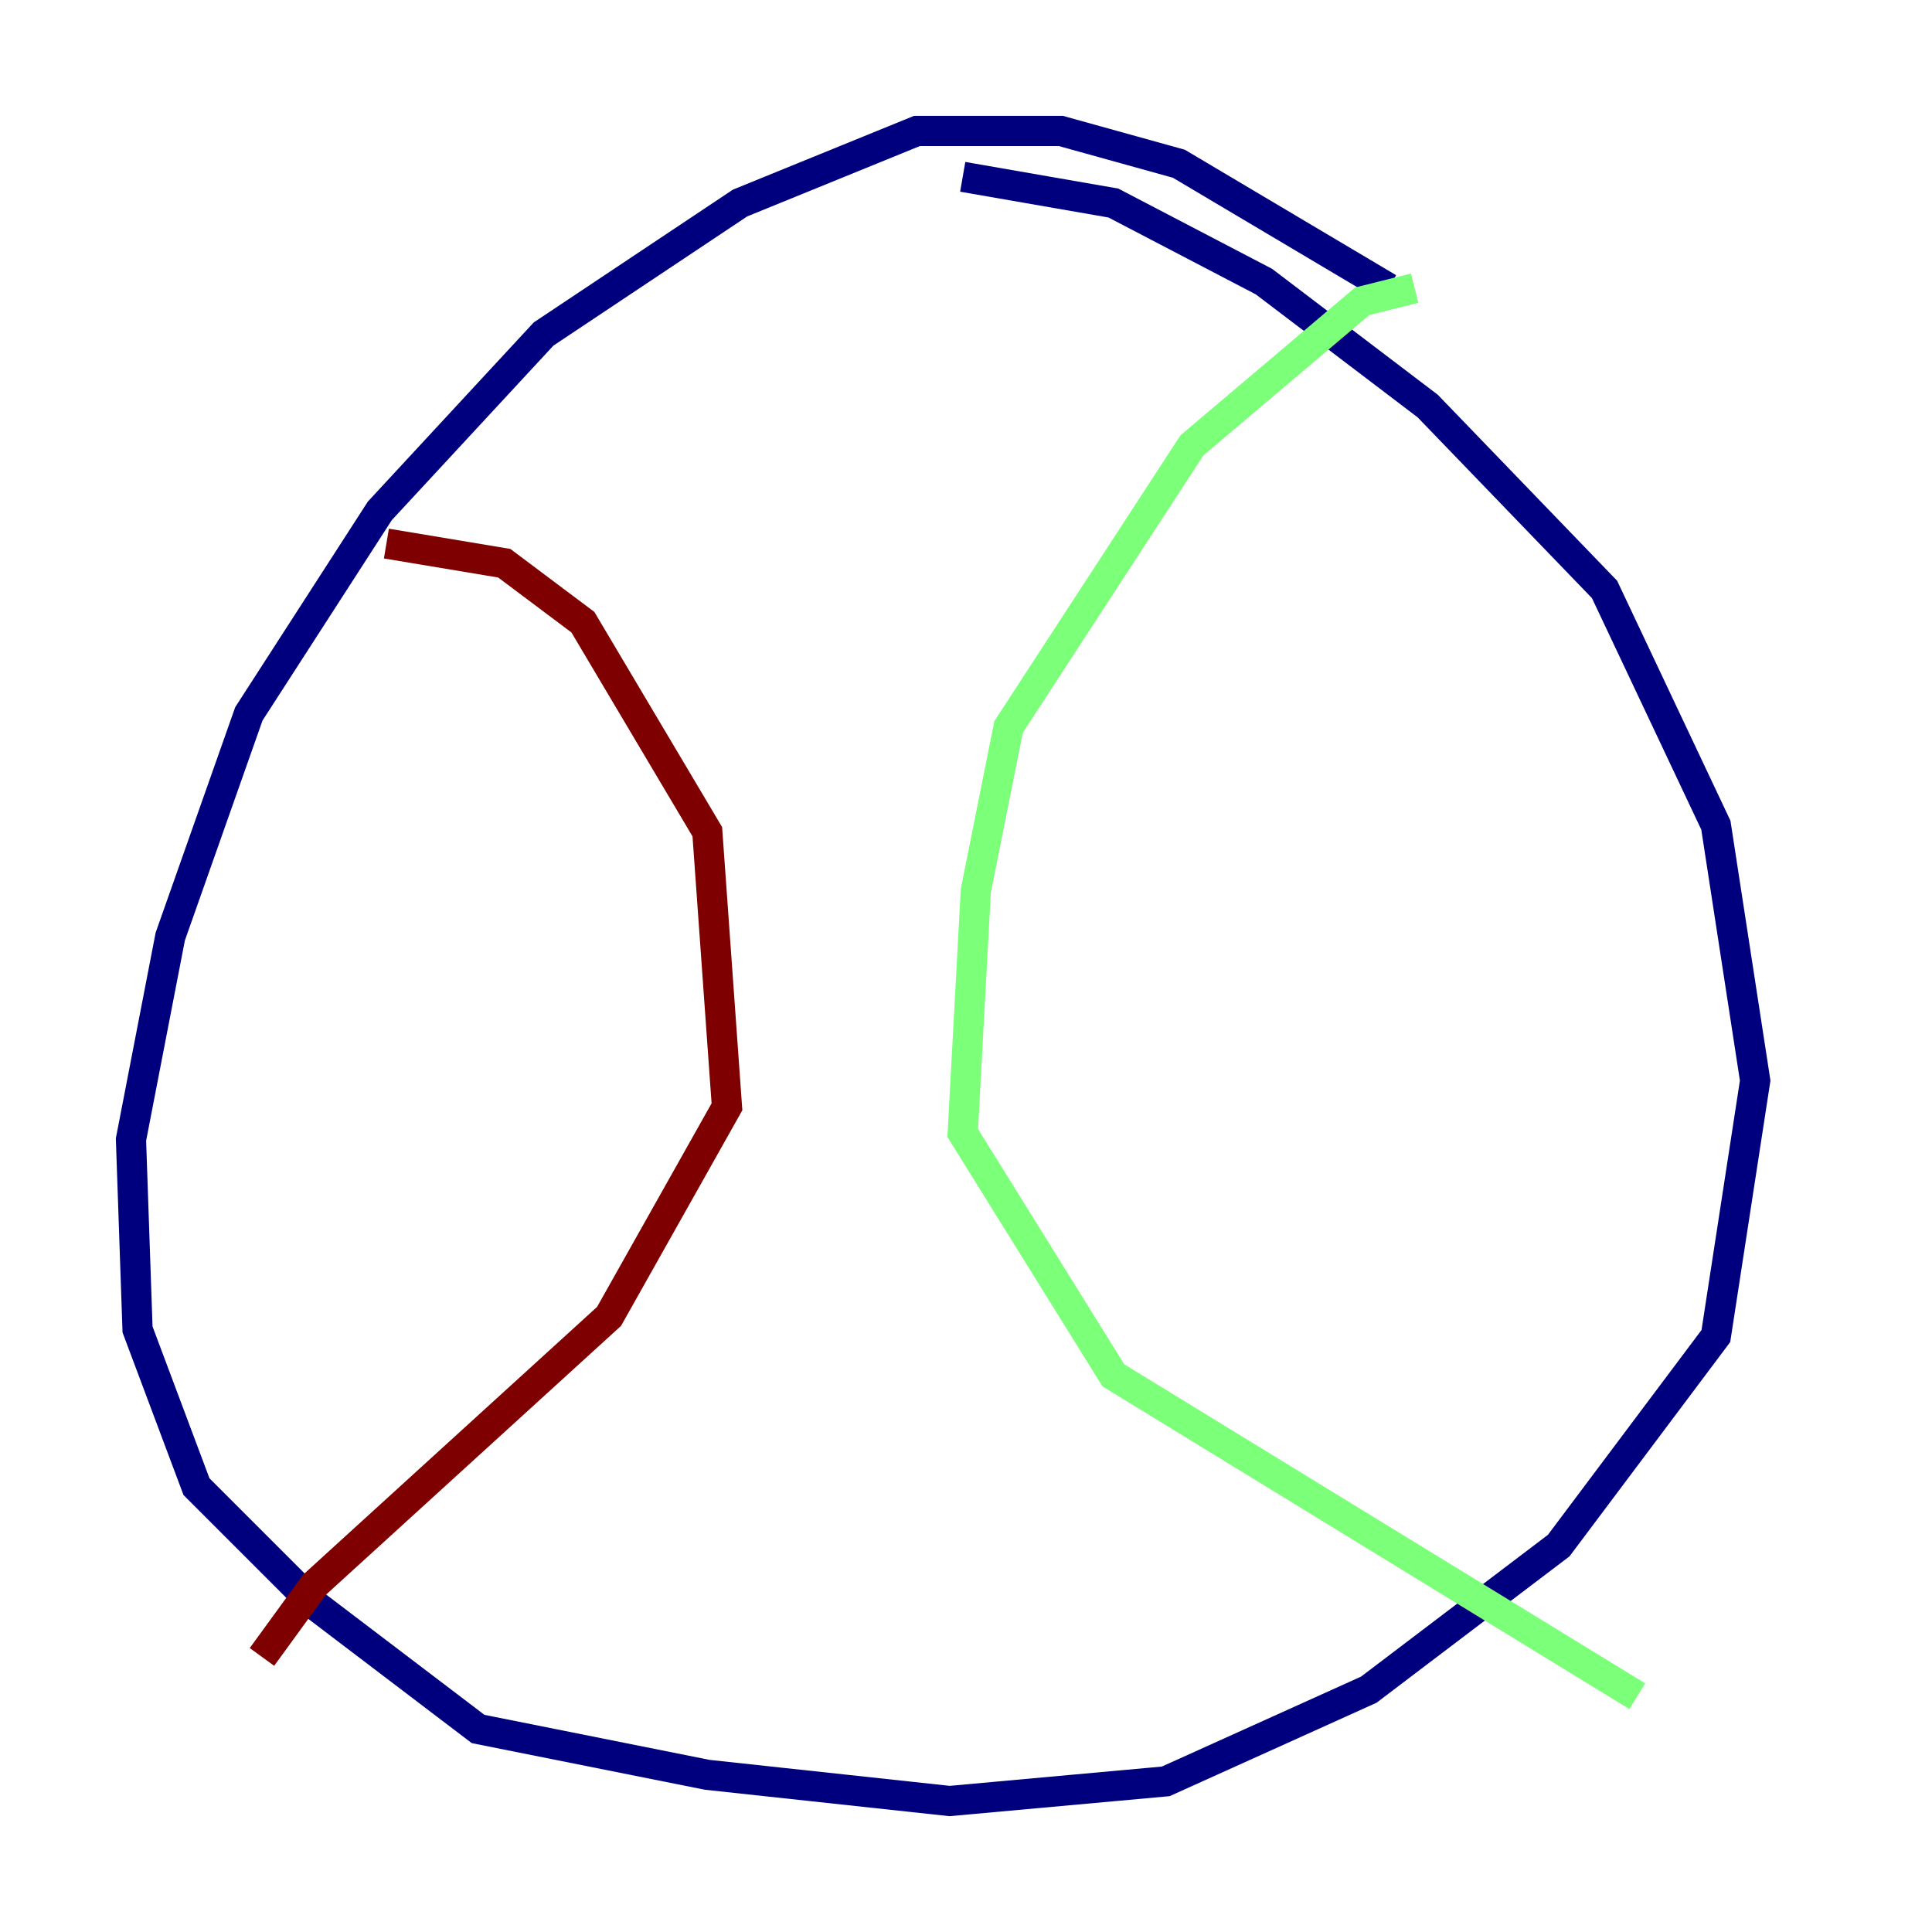 <?xml version="1.0" encoding="utf-8" ?>
<svg baseProfile="tiny" height="128" version="1.2" viewBox="0,0,128,128" width="128" xmlns="http://www.w3.org/2000/svg" xmlns:ev="http://www.w3.org/2001/xml-events" xmlns:xlink="http://www.w3.org/1999/xlink"><defs /><polyline fill="none" points="91.986,19.091 78.102,10.848 70.291,8.678 60.746,8.678 49.031,13.451 36.014,22.129 25.166,33.844 16.488,47.295 11.281,62.047 8.678,75.498 9.112,88.081 13.017,98.495 20.827,106.305 31.675,114.549 46.861,117.586 62.915,119.322 77.234,118.02 90.685,111.946 103.268,102.4 113.681,88.515 116.285,71.593 113.681,54.671 106.305,39.051 94.59,26.902 83.742,18.658 73.763,13.451 63.783,11.715" stroke="#00007f" stroke-width="2" /><polyline fill="none" points="93.722,19.091 90.251,19.959 78.969,29.505 66.82,48.163 64.651,59.01 63.783,75.064 73.763,91.119 108.475,112.38" stroke="#7cff79" stroke-width="2" /><polyline fill="none" points="25.6,36.014 33.41,37.315 38.617,41.22 46.861,55.105 48.163,73.329 40.352,87.214 20.827,105.003 17.356,109.776" stroke="#7f0000" stroke-width="2" /></svg>